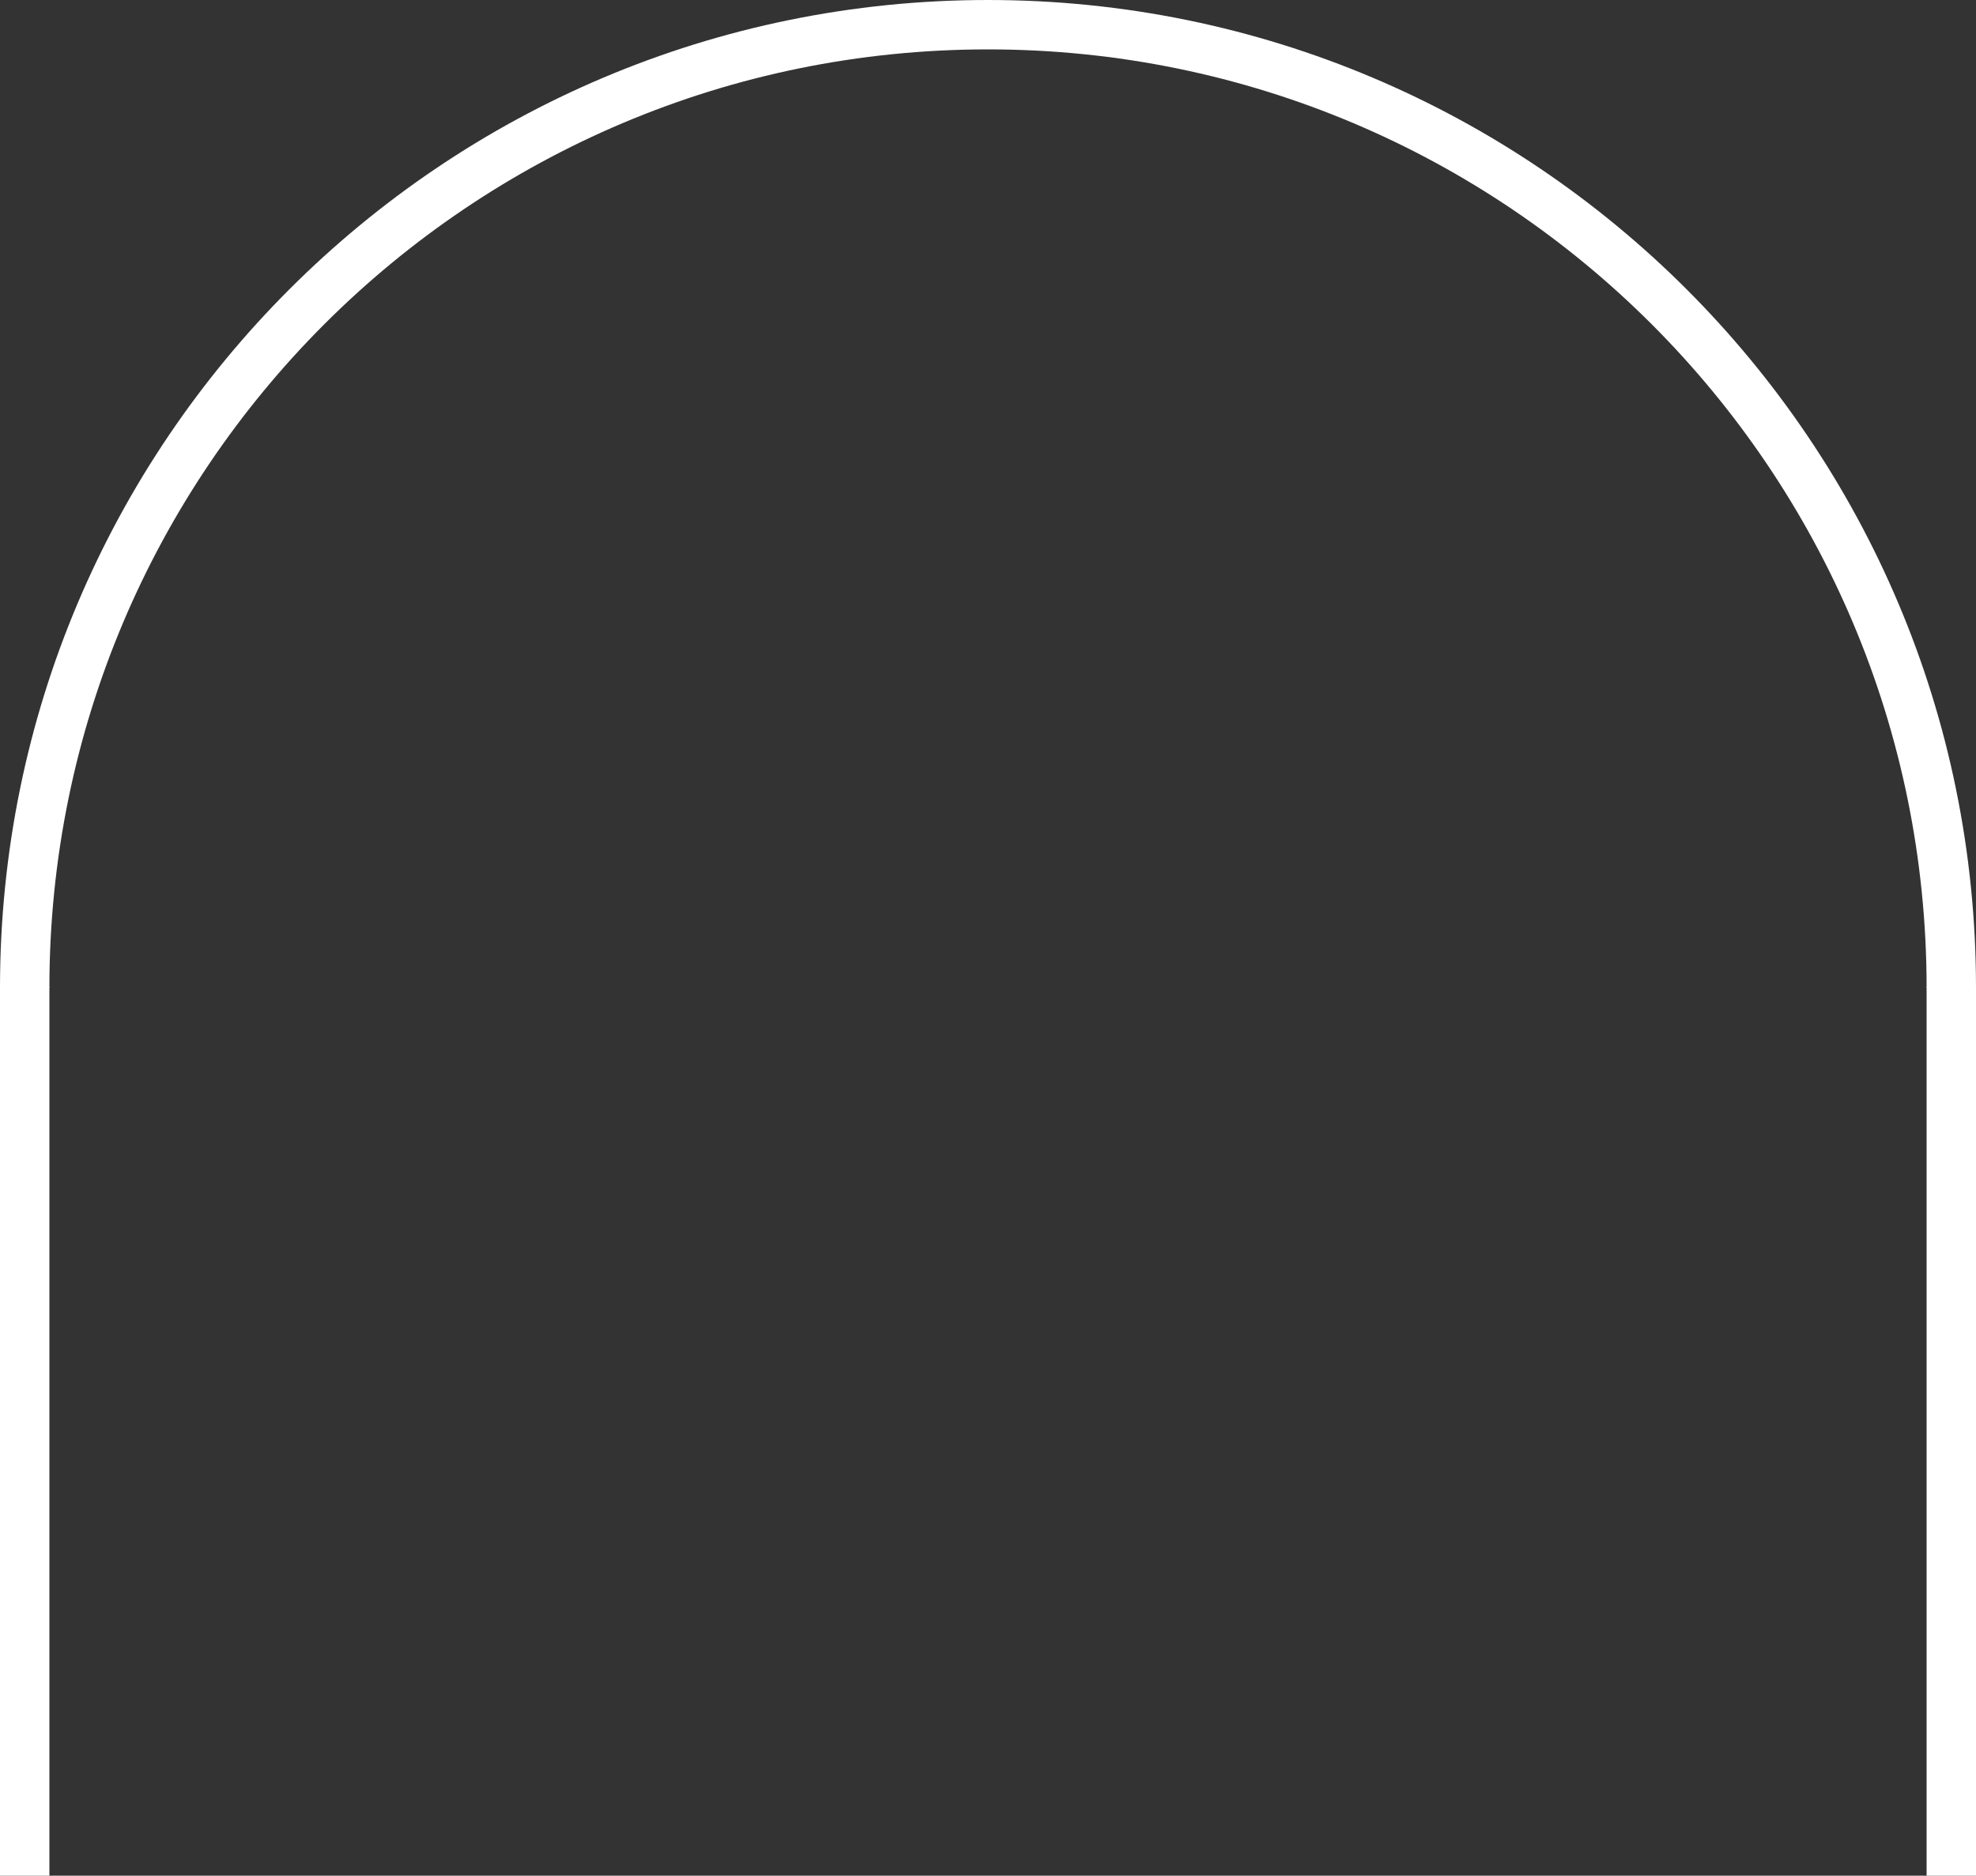 <?xml version="1.0" encoding="UTF-8"?>
<svg id="a" data-name="Layer 1" xmlns="http://www.w3.org/2000/svg" width="440" height="417.75" viewBox="0 0 440 417.75">
  <rect x="0" y="0" width="440" height="417.75" fill="#333333" stroke="none"/>
  <defs>
    <style>
      .b {
        fill: none;
        stroke: #fff;
        stroke-miterlimit: 10;
        stroke-width: 11px;
      }
    </style>
  </defs>
  <path class="b" d="M5.5,220C5.5,101.53,101.53,5.5,220,5.5s214.5,96.03,214.5,214.5"/>
  <path class="b" d="M5.5,219.75v198-198Z"/>
  <path class="b" d="M434.5,219.75v198-198Z"/>
</svg>